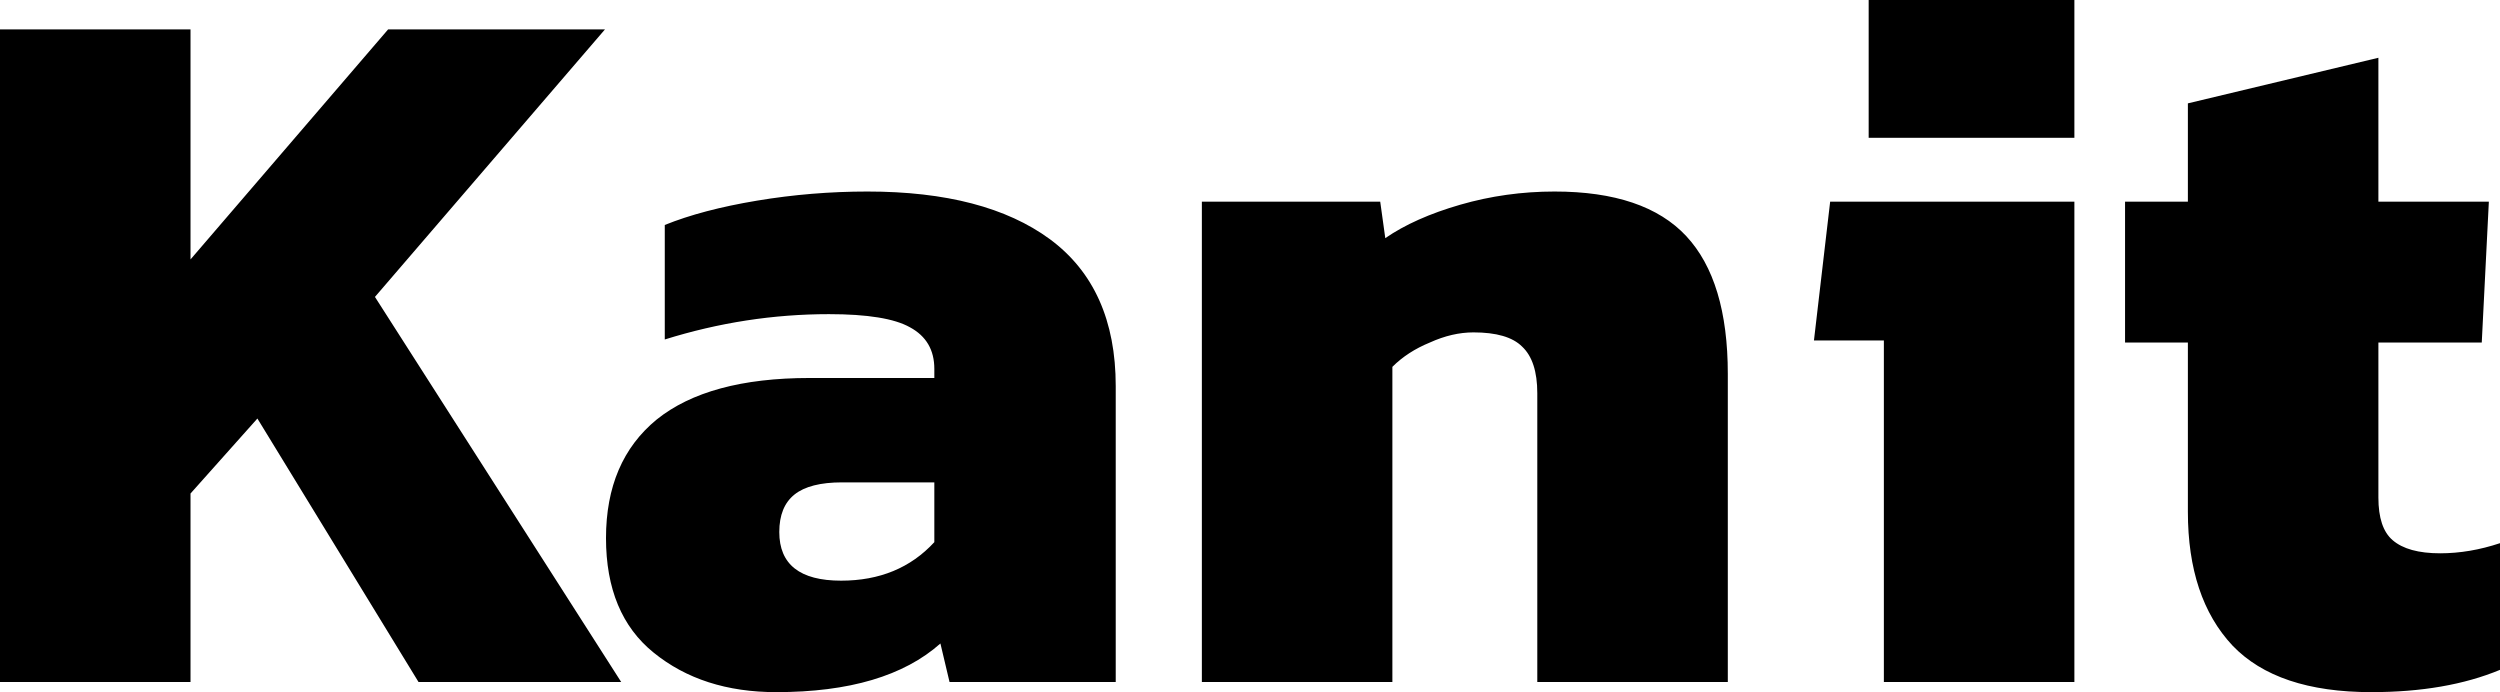 <svg xmlns="http://www.w3.org/2000/svg" viewBox="0.45 -6.73 24.67 6.83"><path d="M0.45 0L0.45-6.44L2.33-6.44L2.33-4.17L4.28-6.44L6.42-6.44L4.15-3.80L6.58 0L4.58 0L2.99-2.60L2.33-1.86L2.33 0L0.45 0ZM8.11 0.10Q7.38 0.10 6.90-0.29Q6.43-0.67 6.43-1.42L6.43-1.42Q6.43-2.18 6.93-2.59Q7.44-3 8.44-3L8.44-3L9.67-3L9.67-3.09Q9.67-3.37 9.43-3.50Q9.20-3.63 8.63-3.63L8.63-3.63Q7.81-3.63 7.01-3.38L7.01-3.38L7.01-4.51Q7.38-4.66 7.92-4.75Q8.46-4.84 9.01-4.84L9.01-4.84Q10.17-4.84 10.81-4.37Q11.46-3.89 11.46-2.92L11.46-2.92L11.46 0L9.82 0L9.73-0.38Q9.19 0.10 8.11 0.10L8.11 0.10ZM8.75-1Q9.32-1 9.67-1.38L9.67-1.38L9.67-1.97L8.76-1.97Q8.44-1.97 8.29-1.85Q8.14-1.73 8.14-1.48L8.14-1.48Q8.14-1 8.75-1L8.75-1ZM12.31 0L12.31-4.74L14.07-4.74L14.12-4.38Q14.41-4.58 14.86-4.71Q15.31-4.84 15.79-4.84L15.79-4.84Q16.68-4.84 17.09-4.40Q17.50-3.96 17.50-3.04L17.50-3.04L17.50 0L15.62 0L15.62-2.85Q15.62-3.17 15.47-3.31Q15.33-3.45 14.99-3.45L14.99-3.45Q14.78-3.45 14.56-3.35Q14.34-3.26 14.19-3.11L14.19-3.11L14.19 0L12.31 0ZM18.89-5.37L18.89-6.73L20.92-6.73L20.92-5.37L18.89-5.37ZM19.04 0L19.04-3.37L18.35-3.37L18.51-4.74L20.92-4.74L20.92 0L19.04 0ZM23.85 0.10Q22.92 0.10 22.48-0.36Q22.04-0.83 22.04-1.68L22.04-1.68L22.04-3.35L21.42-3.35L21.42-4.74L22.04-4.74L22.04-5.71L23.92-6.16L23.92-4.74L25.01-4.74L24.94-3.35L23.92-3.35L23.92-1.82Q23.92-1.52 24.06-1.40Q24.21-1.27 24.53-1.27L24.53-1.27Q24.82-1.27 25.12-1.37L25.12-1.37L25.12-0.12Q24.59 0.10 23.85 0.10L23.85 0.10Z"/></svg>